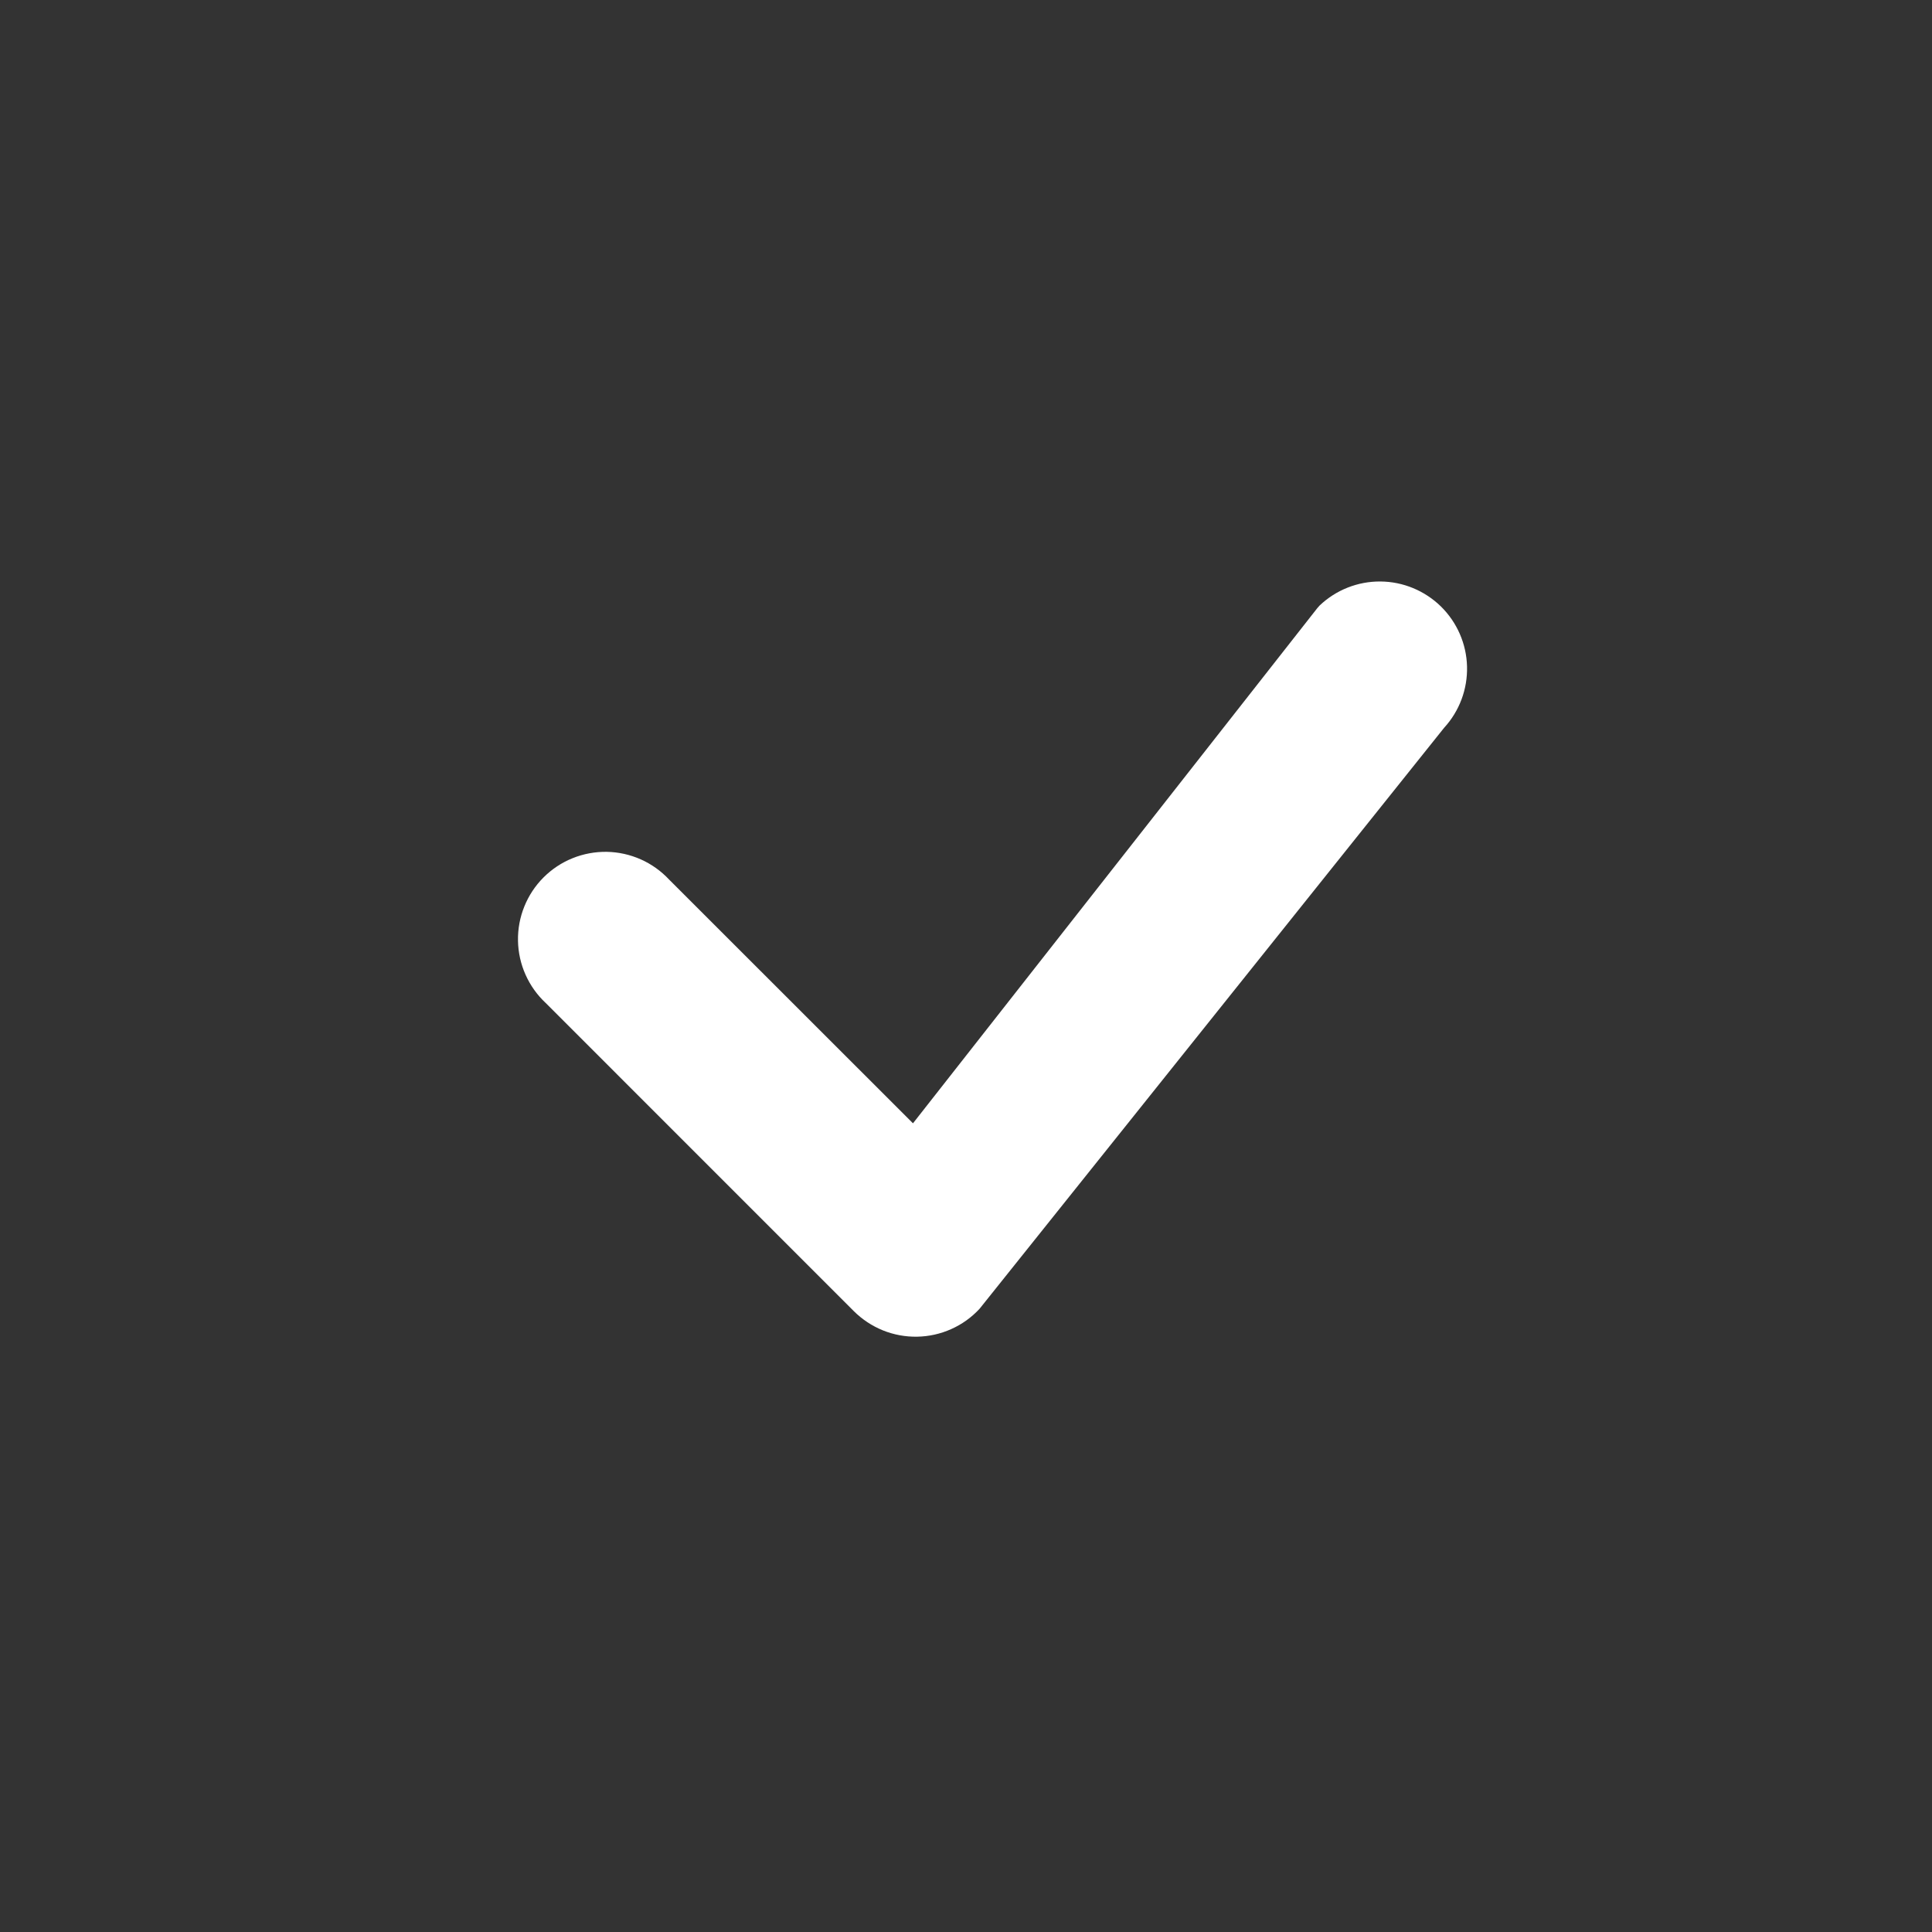 <svg width="45" height="45" viewBox="0 0 45 45" fill="none" xmlns="http://www.w3.org/2000/svg">
<rect x="0" y="0" width="45" height="45" fill="#333333" stroke="none"/>
<g id="bi:check">
<path id="Vector" d="M30.735 14.105C31.117 13.741 31.625 13.54 32.153 13.544C32.68 13.548 33.185 13.757 33.562 14.126C33.938 14.496 34.157 14.997 34.17 15.524C34.184 16.051 33.993 16.563 33.636 16.952L22.816 30.484C22.63 30.685 22.406 30.846 22.156 30.957C21.906 31.069 21.637 31.129 21.363 31.134C21.09 31.139 20.818 31.089 20.565 30.987C20.311 30.884 20.081 30.732 19.887 30.539L12.712 23.363C12.512 23.177 12.352 22.952 12.241 22.703C12.129 22.453 12.07 22.184 12.065 21.911C12.06 21.638 12.11 21.367 12.213 21.113C12.315 20.86 12.467 20.63 12.66 20.437C12.853 20.244 13.083 20.091 13.337 19.989C13.59 19.887 13.861 19.837 14.134 19.841C14.407 19.846 14.677 19.906 14.926 20.017C15.176 20.128 15.4 20.289 15.586 20.488L21.265 26.164L30.683 14.164L30.735 14.105Z" fill="white"/>
</g>
</svg>
